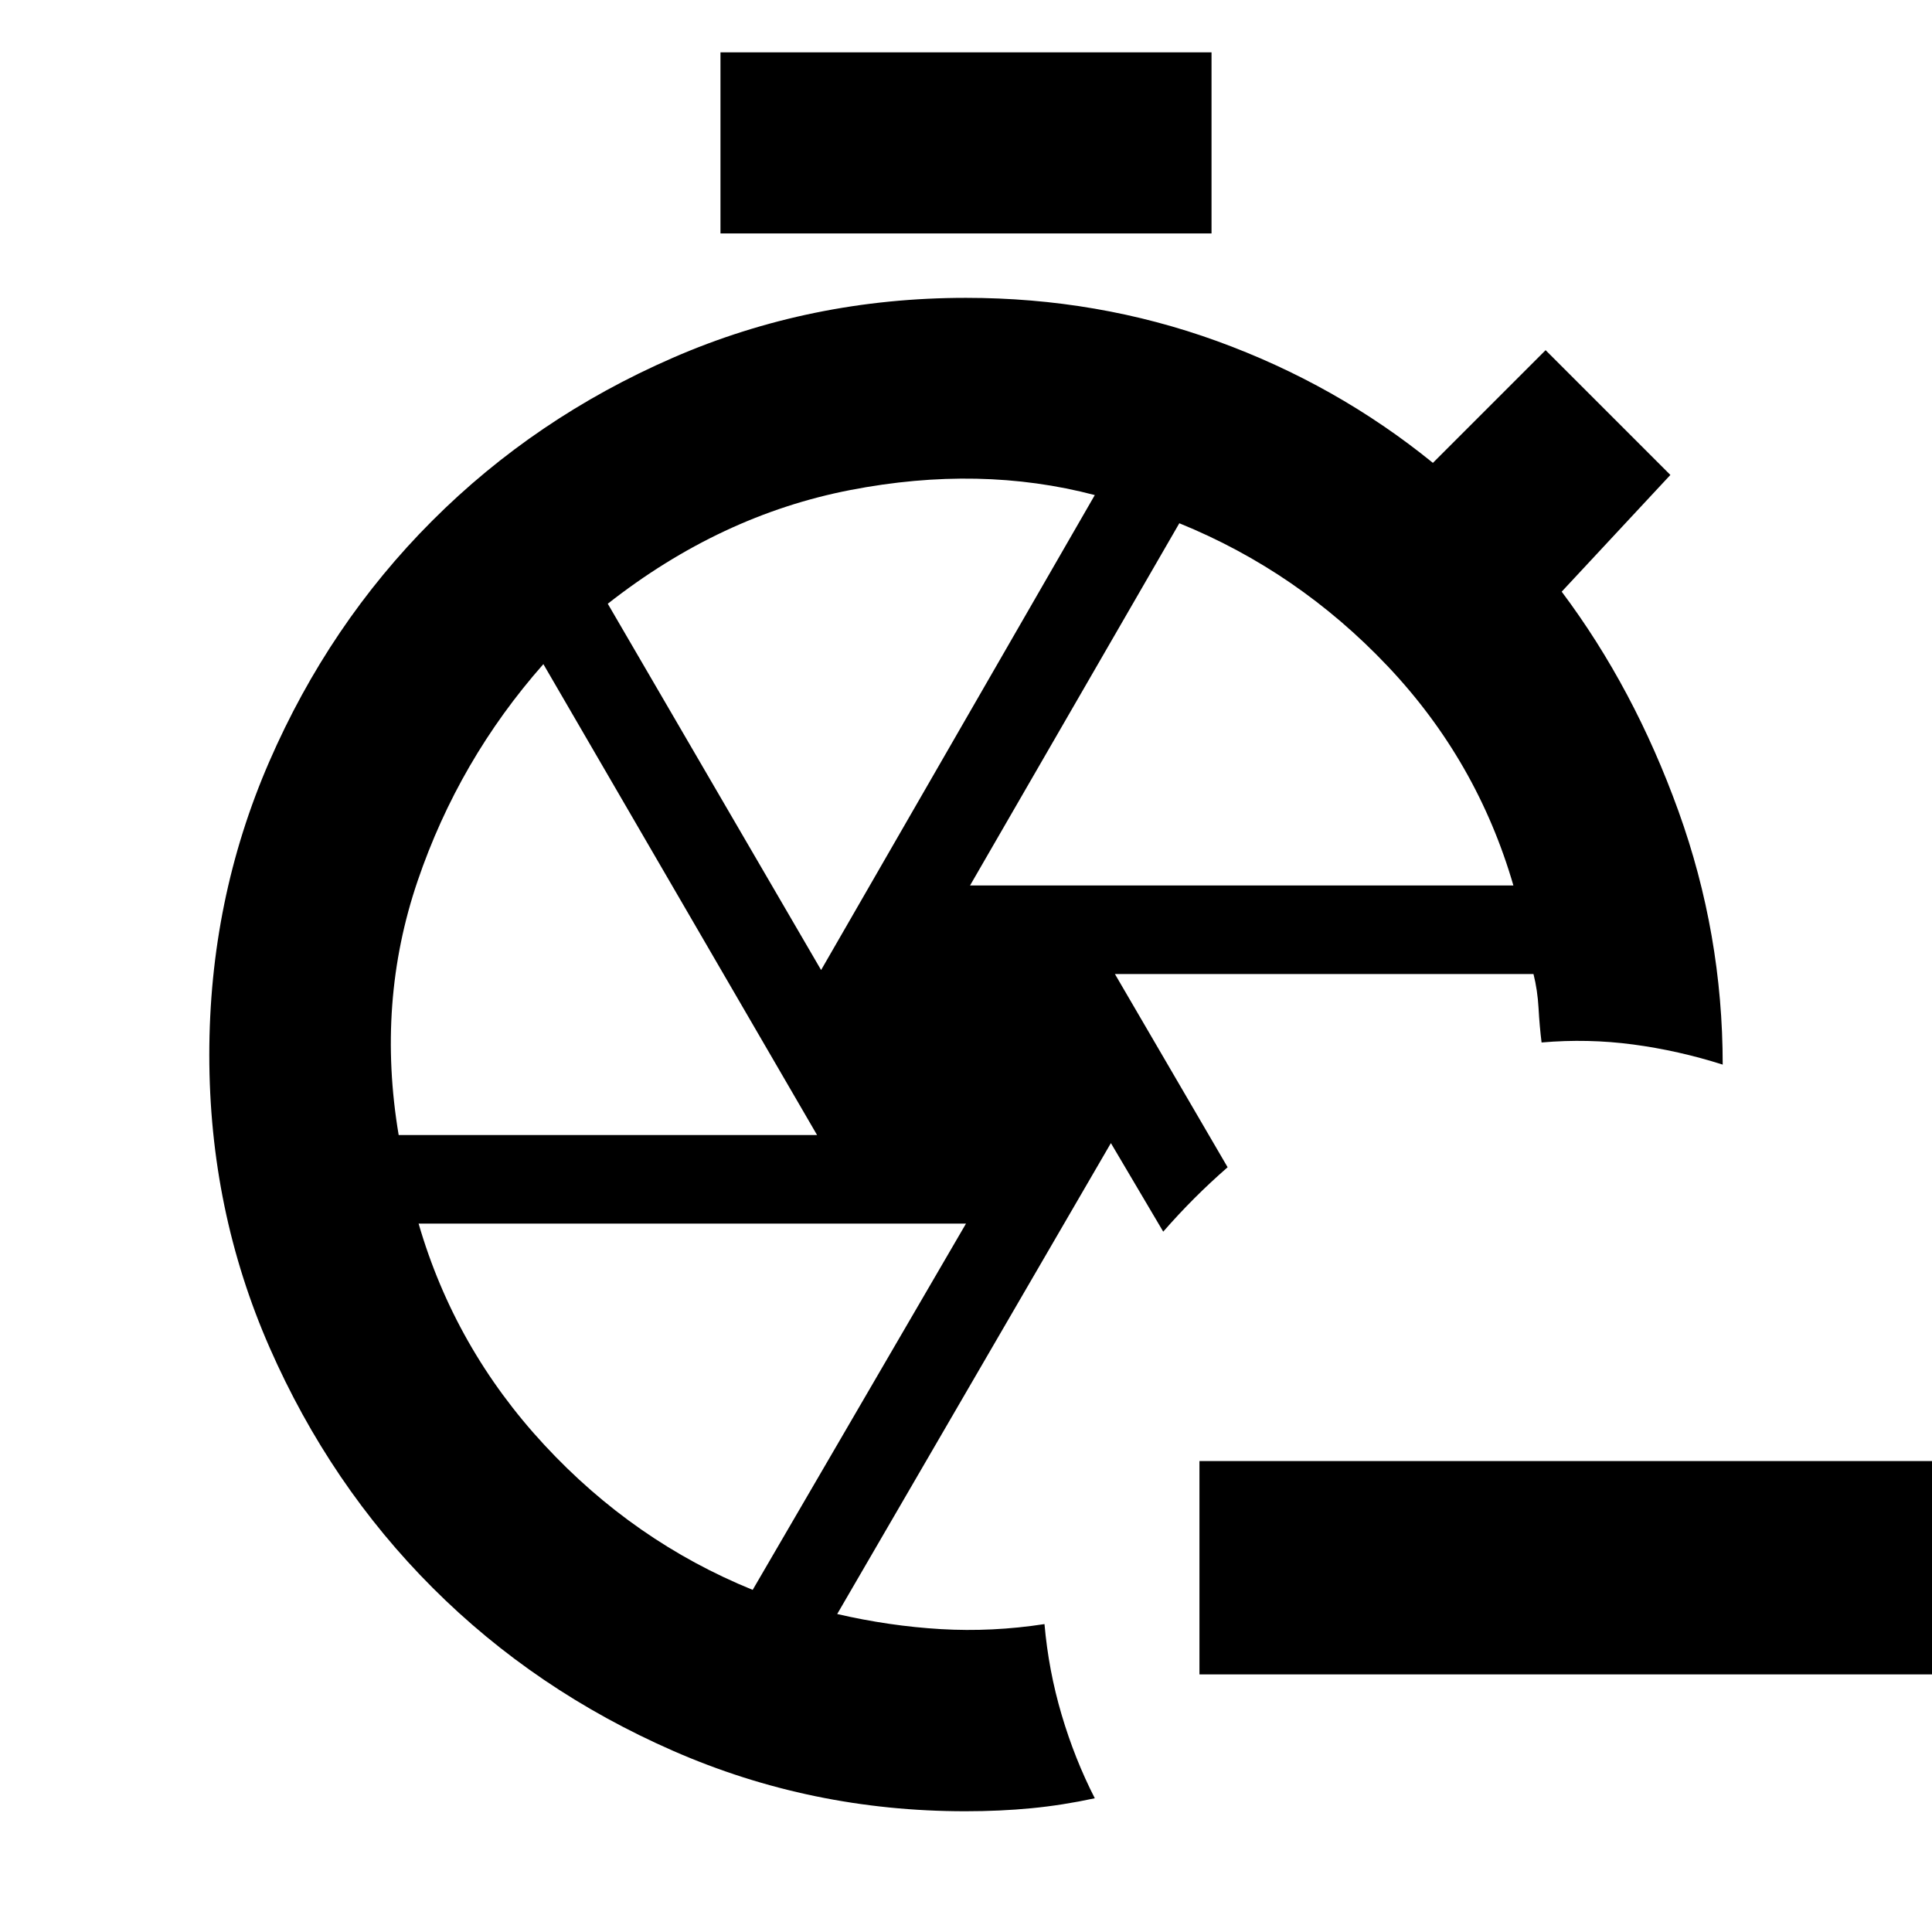 <svg xmlns="http://www.w3.org/2000/svg" height="24" viewBox="0 -960 960 960" width="24"><path d="M962-128H596v-106h366v106ZM480-436Zm74-40 56 96q-8.828 7.724-16.552 15.448T578-348l-26-44-136 234q26 6 51.5 7.5T519-153q2 23 8.5 45T544-66.45Q528-63 512.5-61.5T479.63-60Q403-60 334.5-90T215-171q-51-51-81-119.317t-30-145.5q0-77.183 29.767-145.66 29.766-68.478 80.944-119.705 51.178-51.227 119.589-81.023Q402.711-812 480-812q65.492 0 124.746 21.5Q664-769 712-730l56-56 62 62-54 58q36 48 58 109t22 126q-22-7-44.5-10t-45.5-1q-1-8-1.5-17t-2.519-17H554ZM358-844v-90h244v90H358Zm124 324h270q-18-62-62.5-109T586-700L482-520Zm-74 42 136-236q-57-15-121.5-2.5T302-660l106 182Zm-209.899 82H406L270-630q-42 47.566-62.5 107.783T198.101-396ZM374-170l106-182H208q18 62 62.5 110T374-170Z"/></svg>